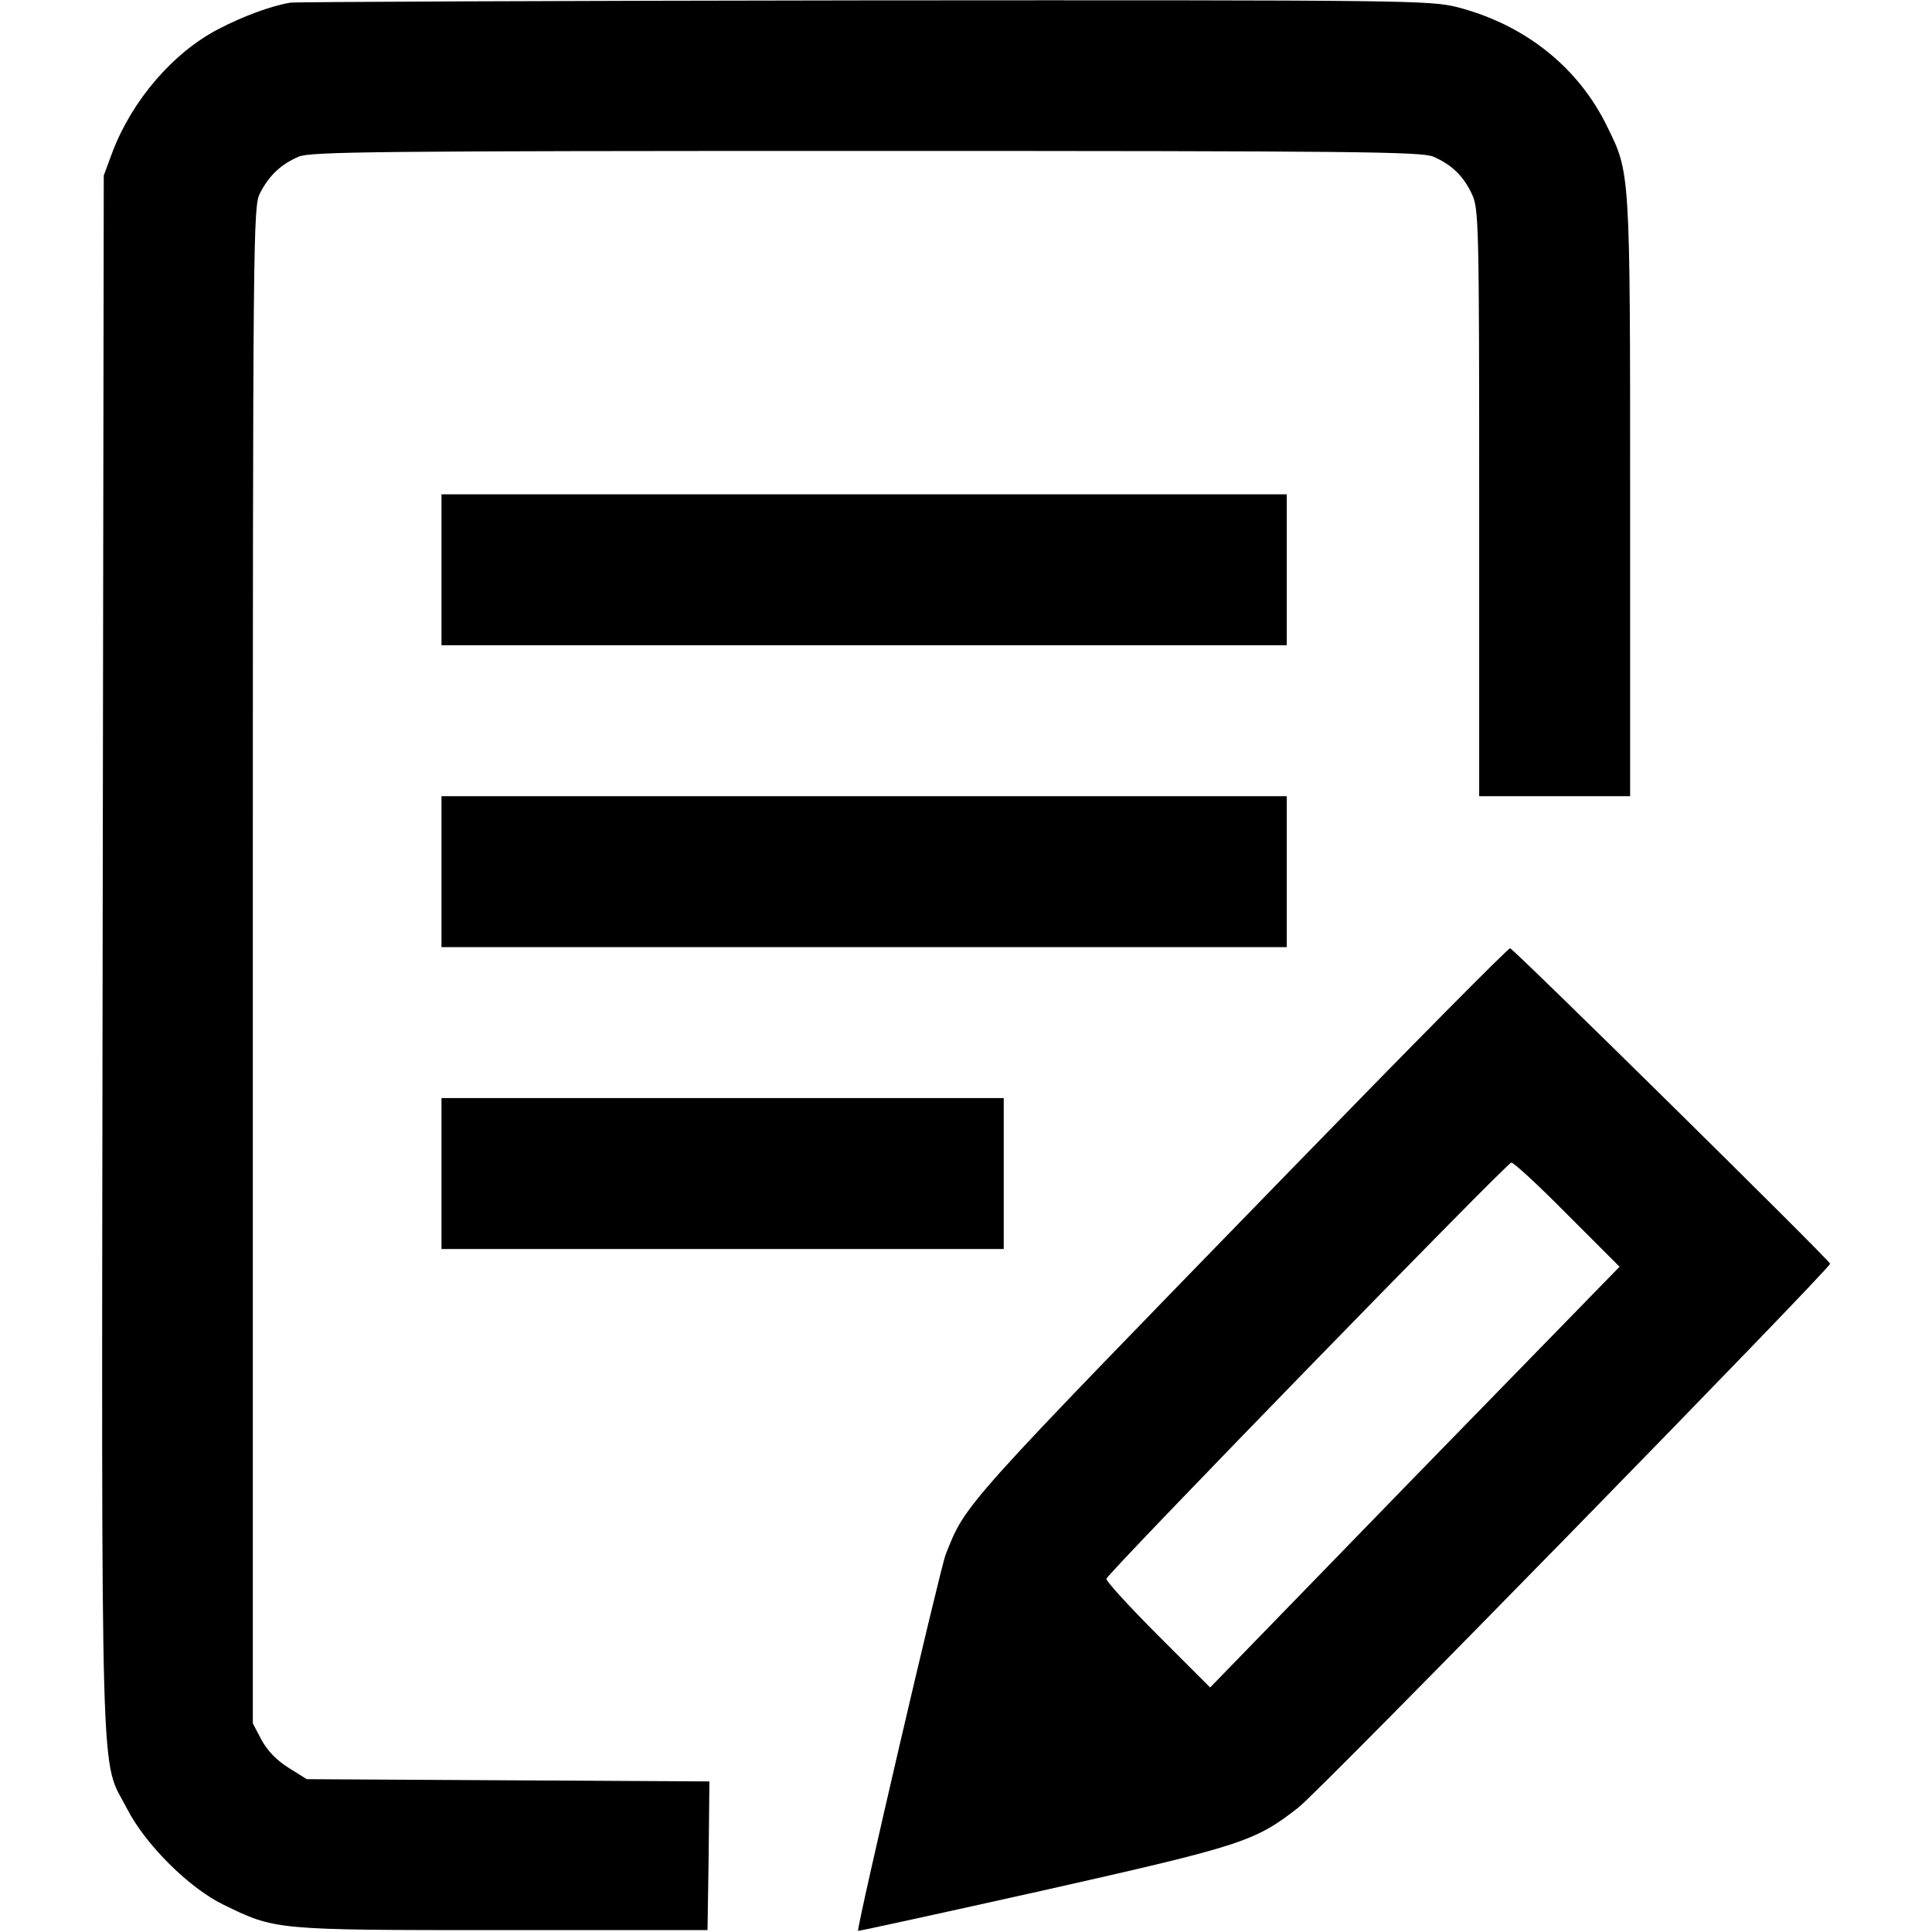 <?xml version="1.0" standalone="no"?>
<!DOCTYPE svg PUBLIC "-//W3C//DTD SVG 20010904//EN"
 "http://www.w3.org/TR/2001/REC-SVG-20010904/DTD/svg10.dtd">
<svg version="1.0" xmlns="http://www.w3.org/2000/svg"
 width="512pt" height="512pt" viewBox="0 0 512 512"
 preserveAspectRatio="xMidYMid meet">

<g transform="translate(0,512) scale(0.1,-0.1)"
fill="current" stroke="none">
<path d="M770 5113 c-50 -8 -126 -36 -191 -70 -120 -62 -229 -189 -281 -326
l-23 -62 -3 -2063 c-3 -2292 -7 -2126 65 -2266 49 -95 164 -209 254 -253 139
-68 135 -68 739 -68 l545 0 3 197 2 197 -533 3 -534 3 -48 30 c-32 20 -56 45
-72 74 l-23 44 0 2009 c0 1955 1 2010 19 2046 24 47 56 77 103 97 33 13 203
15 1503 15 1300 0 1470 -2 1503 -15 49 -21 81 -52 103 -100 18 -38 19 -83 19
-817 l0 -778 200 0 200 0 0 793 c0 869 0 858 -61 982 -77 158 -219 270 -397
316 -73 18 -122 19 -1571 18 -823 -1 -1507 -4 -1521 -6z"/>
<path d="M1170 3610 l0 -200 1120 0 1120 0 0 200 0 200 -1120 0 -1120 0 0
-200z"/>
<path d="M1170 2810 l0 -200 1120 0 1120 0 0 200 0 200 -1120 0 -1120 0 0
-200z"/>
<path d="M3420 2019 c-875 -900 -860 -882 -914 -1019 -15 -39 -237 -992 -232
-997 1 -1 221 47 490 107 529 119 562 130 677 220 57 44 1409 1428 1409 1441
0 8 -836 832 -848 836 -4 2 -266 -263 -582 -588z m734 -118 l138 -138 -543
-557 -542 -558 -139 139 c-76 76 -137 143 -136 149 4 16 1061 1102 1073 1103
6 1 73 -61 149 -138z"/>
<path d="M1170 2010 l0 -200 745 0 745 0 0 200 0 200 -745 0 -745 0 0 -200z"/>
</g>
</svg>
